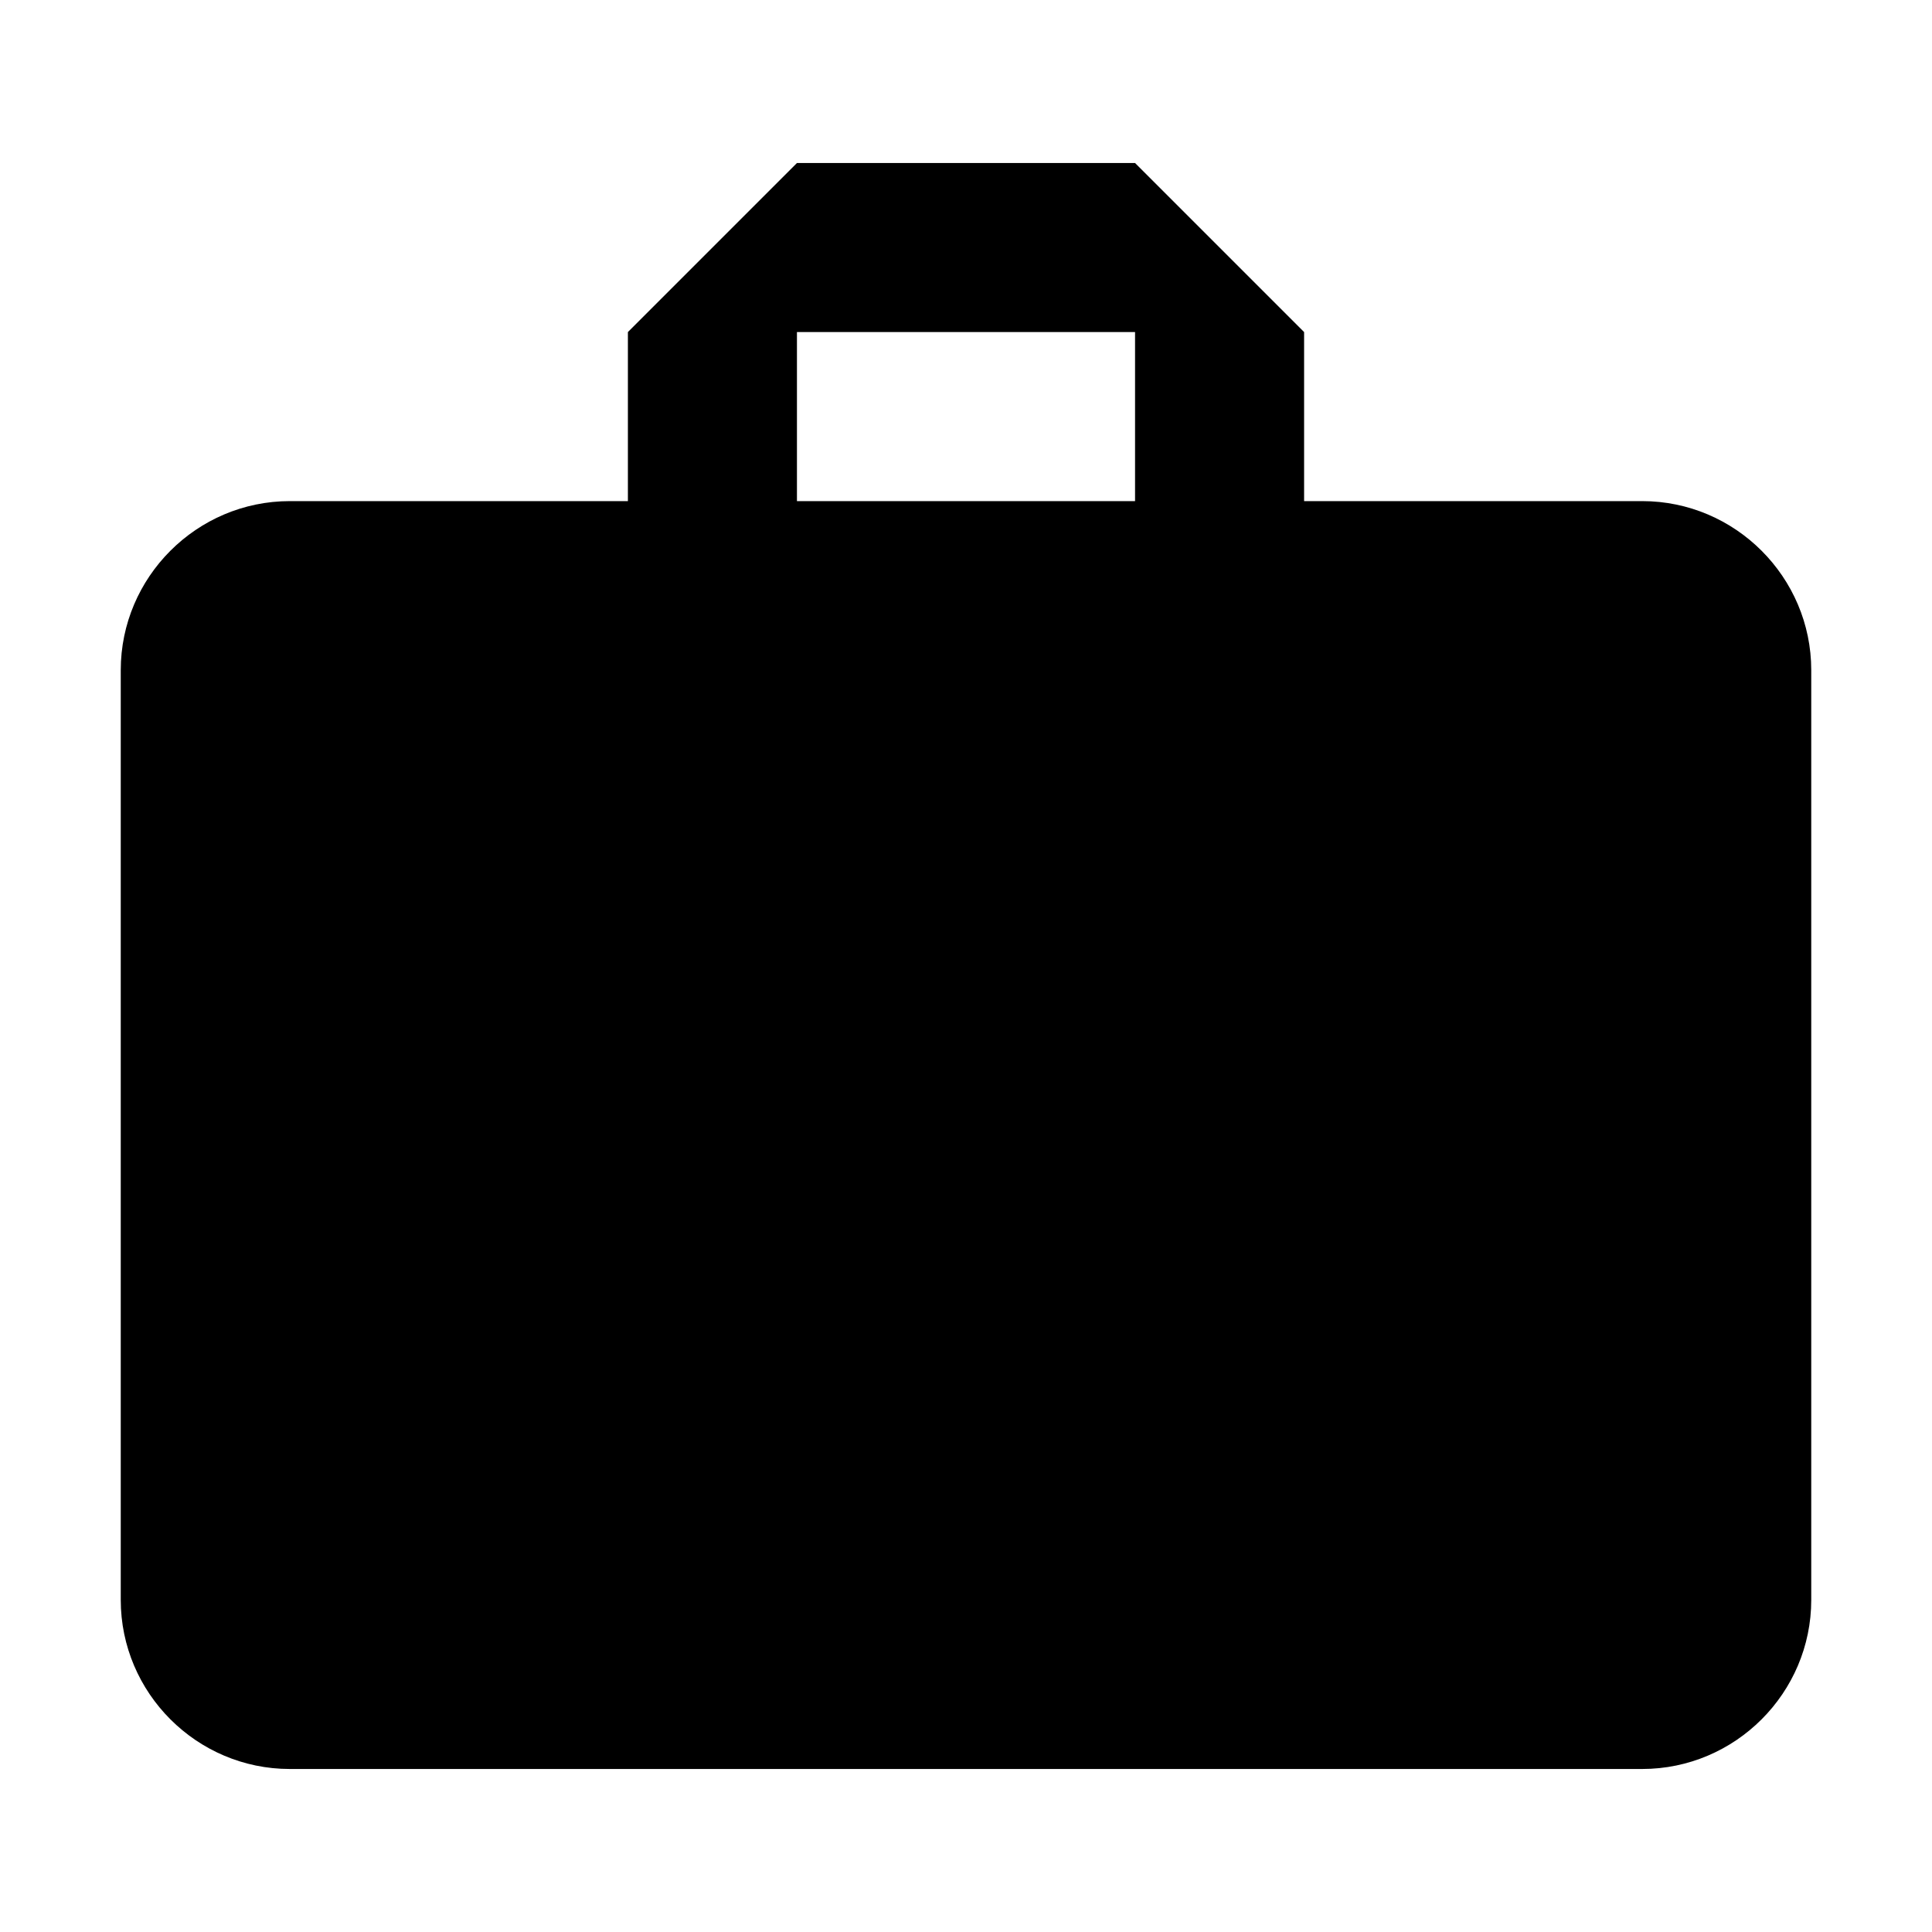 <?xml version="1.0" encoding="utf-8"?>
<!-- Generator: Adobe Illustrator 22.0.1, SVG Export Plug-In . SVG Version: 6.00 Build 0)  -->
<svg version="1.1" xmlns="http://www.w3.org/2000/svg" xmlns:xlink="http://www.w3.org/1999/xlink" x="0px" y="0px"
	 viewBox="0 0 1024 1024" style="enable-background:new 0 0 1024 1024;" xml:space="preserve">
<g id="参考线">
</g>
<g id="图形">
	<path d="M870.4,265.6H691.2V176l-89.6-89.6H422.4L332.8,176v89.6H153.6c-49.3,0-89.6,40.3-89.6,89.6V848
		c0,49.3,40.3,89.6,89.6,89.6h716.8c49.3,0,89.6-40.3,89.6-89.6V355.2C960,305.9,919.7,265.6,870.4,265.6 M601.6,265.6H422.4V176
		h179.2V265.6z"/>
</g>
</svg>
